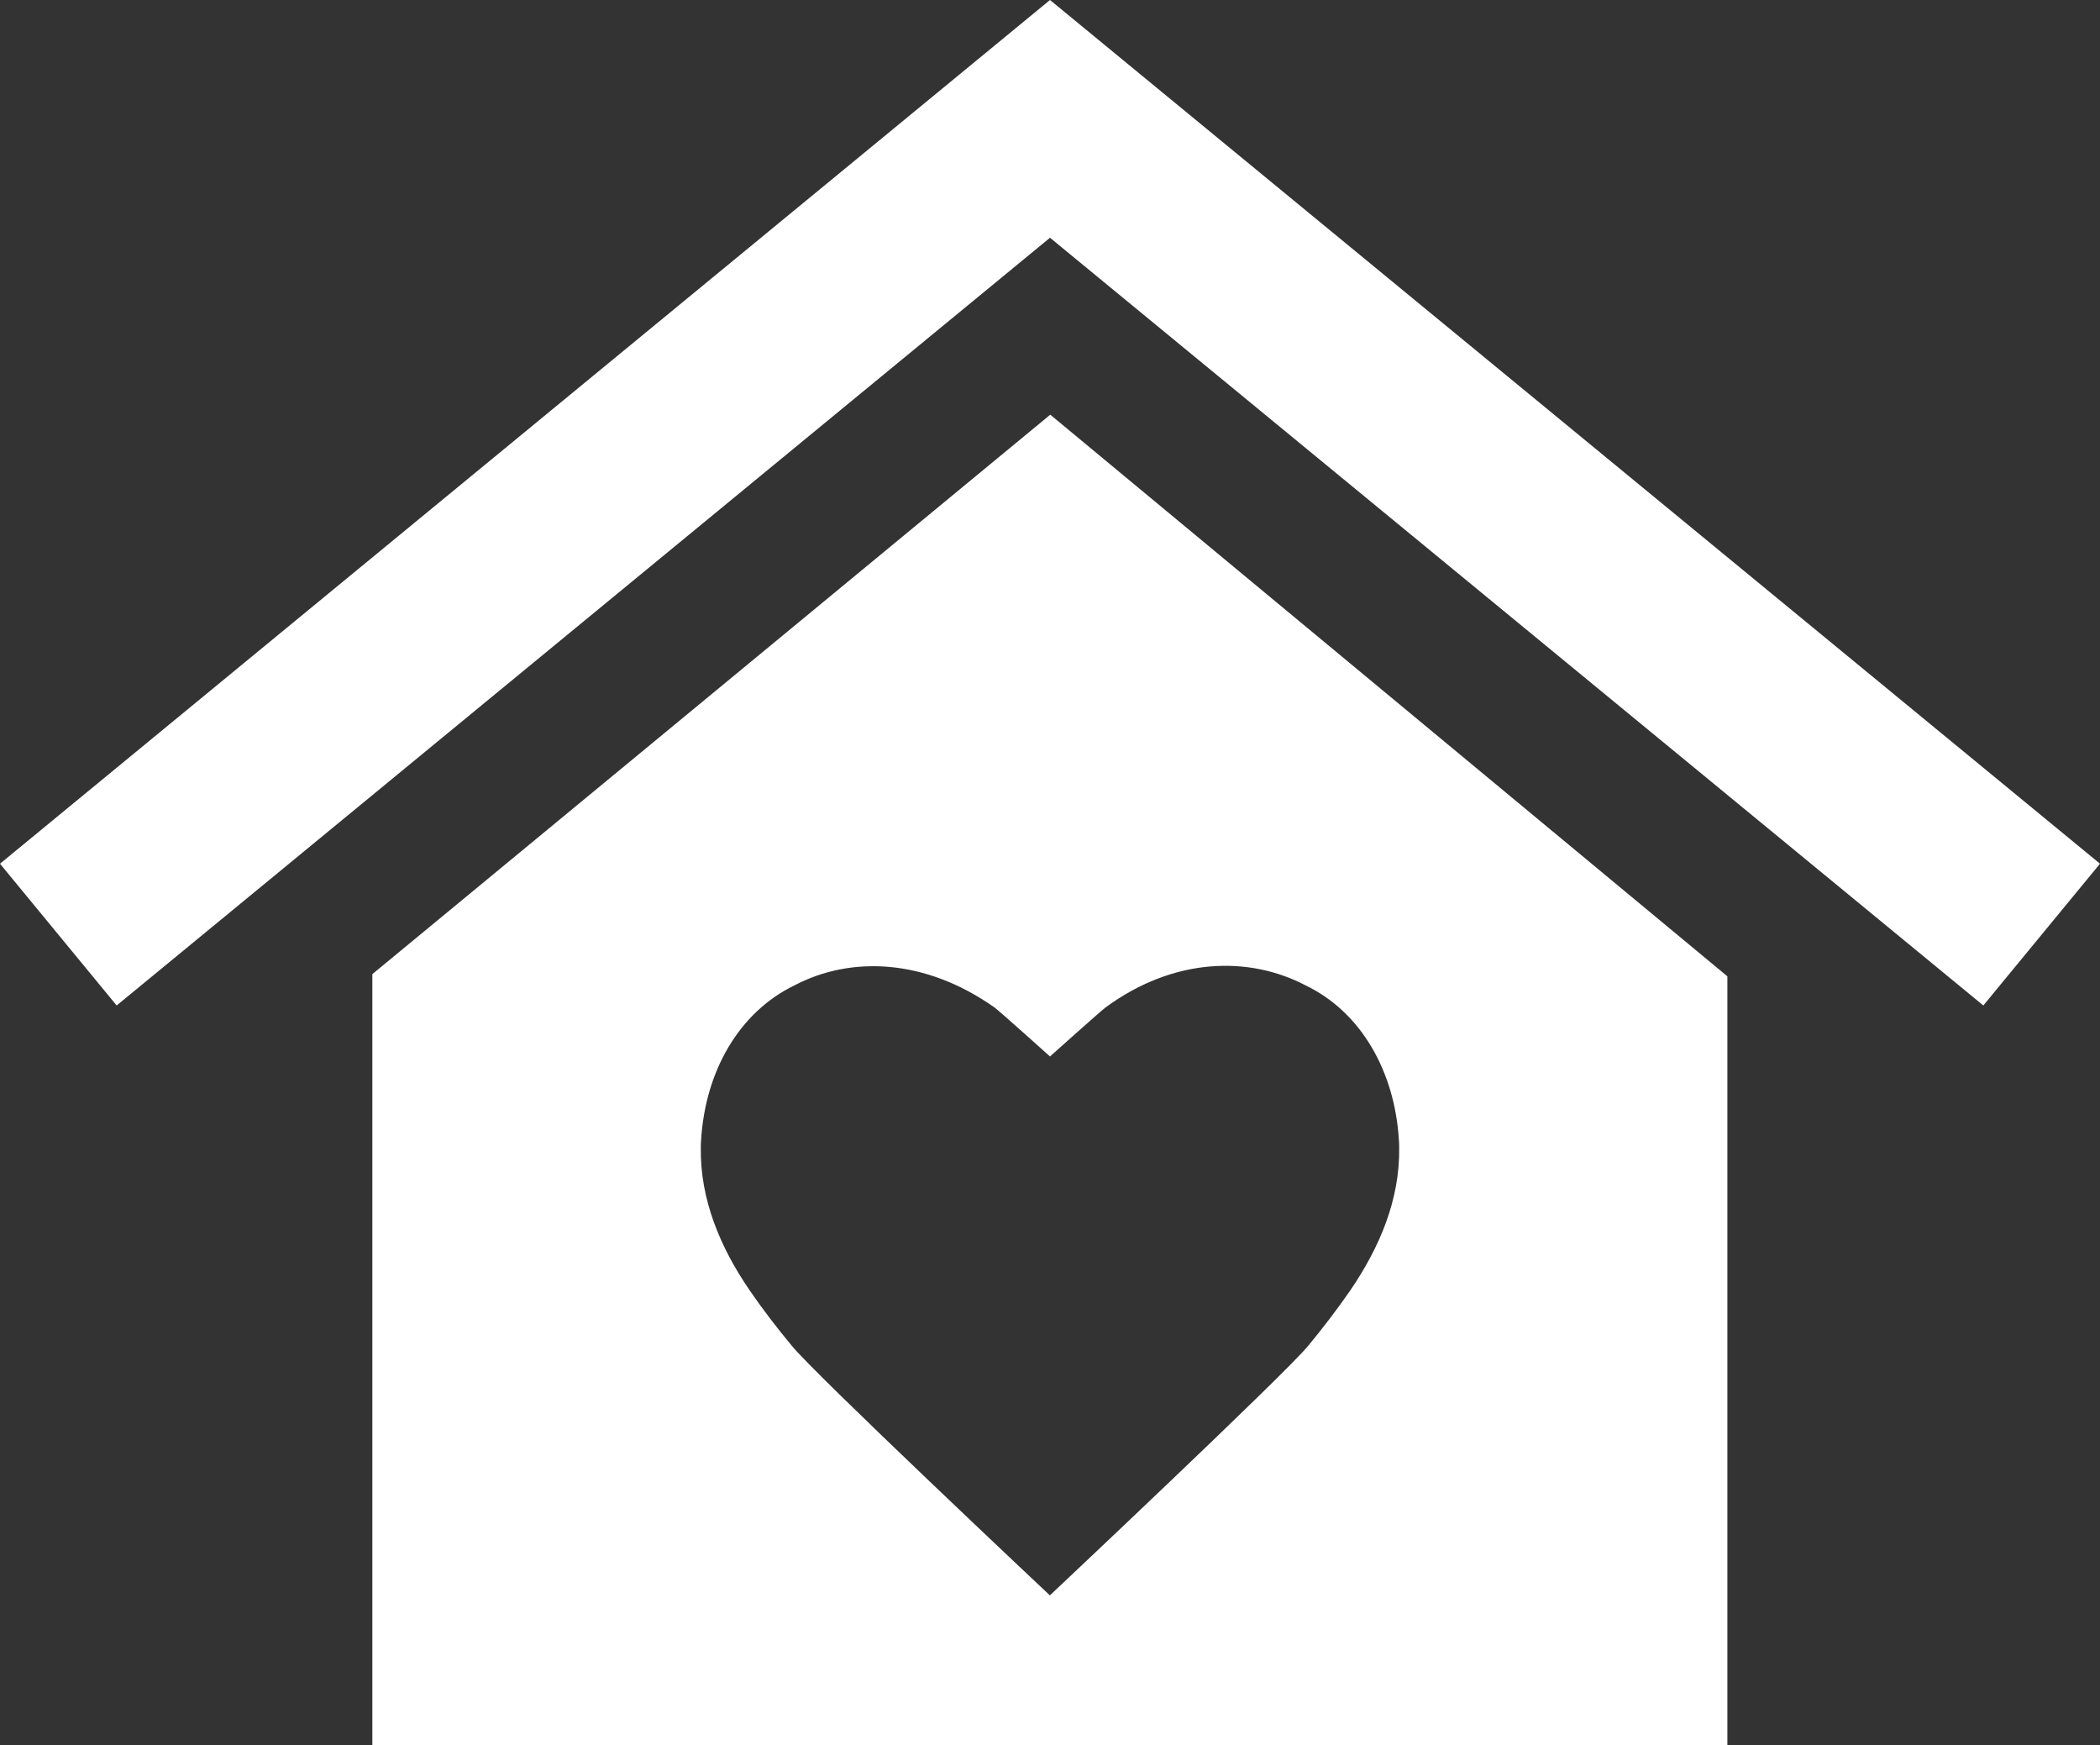 <svg fill="#fff" xmlns="http://www.w3.org/2000/svg" width="770.399" height="640.1" viewBox="14.8 89.5 770.399 640.1" enable-background="new 14.8 89.5 770.399 640.1"><rect x="14.8" y="89.5" width="770.399" height="640.1" fill="#333333" stroke="none"/><path d="M785.199 406.3l-42.8 52-342.399-281.6-342.4 281.6-42.8-52 385.2-316.8 385.199 316.8zm-385.099-164.7l248.4 206v282h-497.1v-282.8l248.7-205.2zm20.3 217.4c-1.726 1.266-20.4 18-20.4 18s-18.699-16.801-20.4-18c-25.283-17.824-52.5-19-73.3-8.1-20.5 9.898-32.8 31.698-34.3 56.8-.101.898-.101 1.8-.101 2.7-.3 19.1 7.2 36.8 18 52.5 4.801 7 9.9 13.6 15.2 20 7.8 9.898 94.85 91.767 94.85 91.767s87.151-81.967 94.951-91.767c5.3-6.4 10.399-13.102 15.199-20 10.801-15.802 18.301-33.4 18-52.5 0-.9 0-1.802-.101-2.7-1.5-25.102-13.8-47-34.3-56.8-20.798-10.9-48.354-10.196-73.298 8.1z"/></svg>